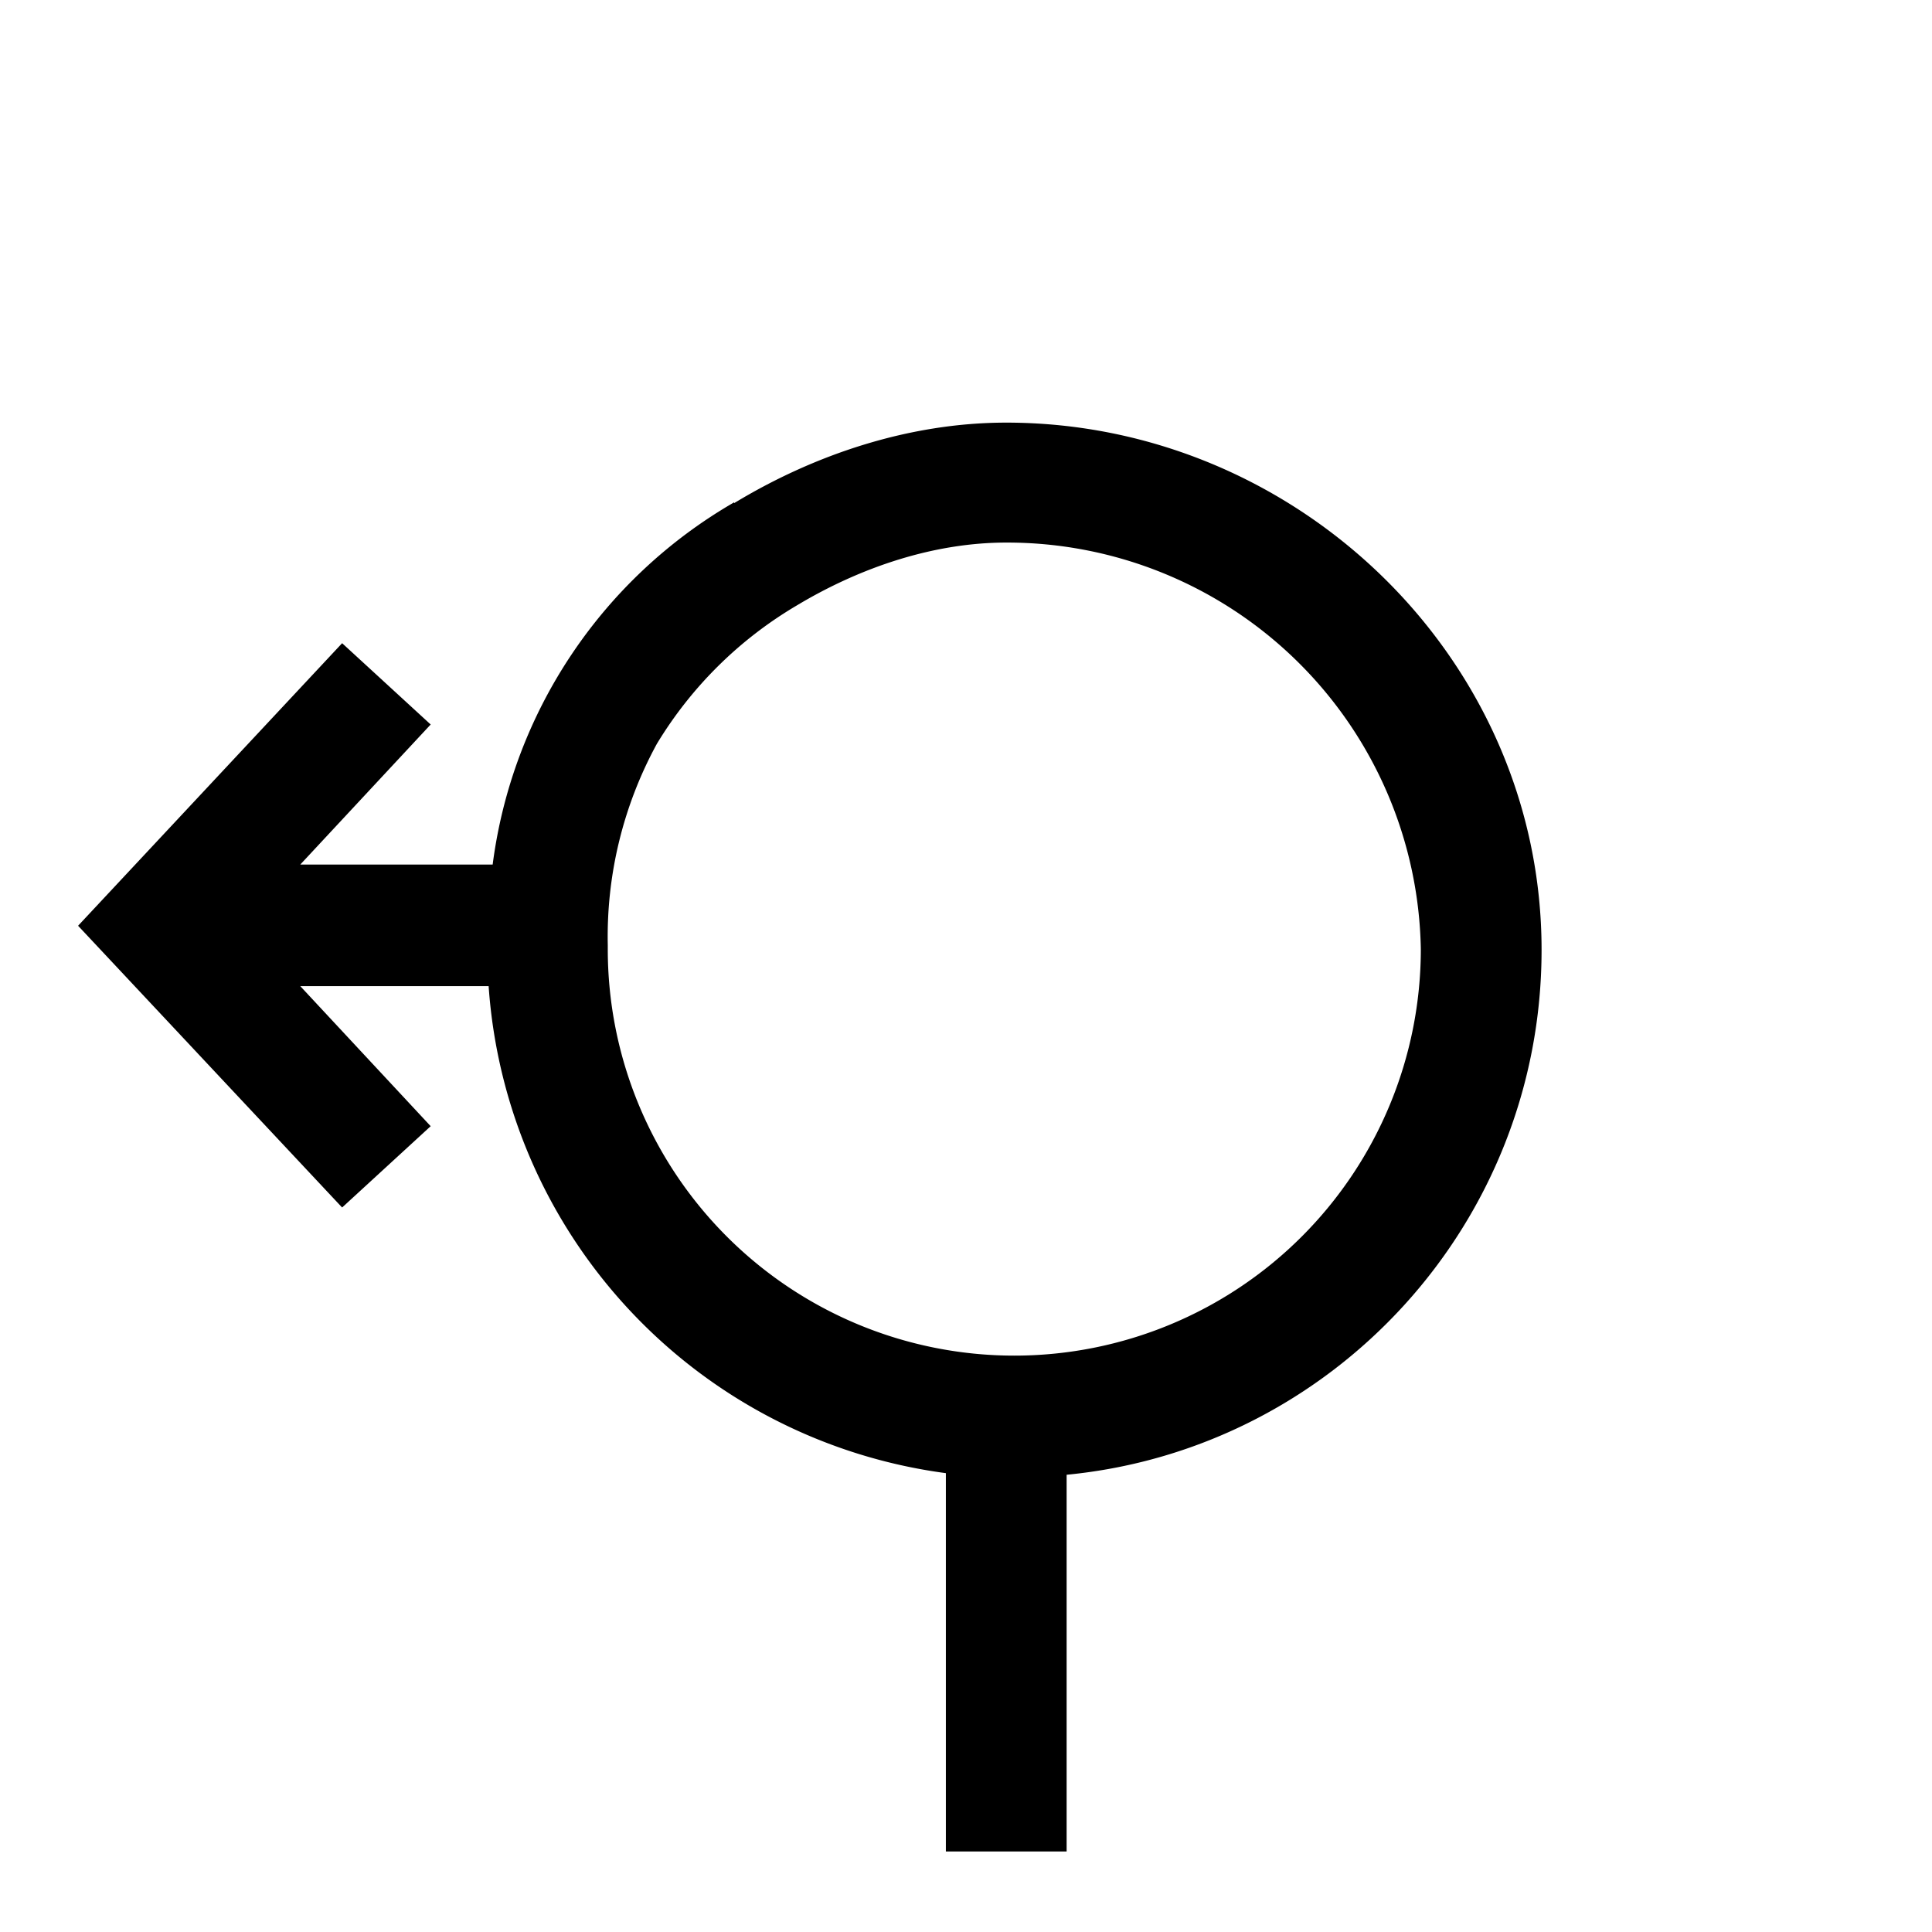 <svg width="24" height="24" fill="none" xmlns="http://www.w3.org/2000/svg"><path fill="currentColor" d="M9.12 6.25c.99-.6 2.17-1 3.38-1 3.6 0 6.65 2.92 6.65 6.55 0 3.4-2.59 6.2-5.9 6.52V23h-1.5v-4.7a6.56 6.56 0 0 1-5.68-6.05H3.73l1.62 1.74L4.25 15 .97 11.5l3.28-3.51L5.35 9l-1.62 1.74h2.39a6.1 6.1 0 0 1 3-4.5m.78 1.28a5 5 0 0 0-1.74 1.72 5 5 0 0 0-.61 2.5v.05a5.05 5.05 0 0 0 10.1 0 5.14 5.14 0 0 0-5.15-5.05c-.89 0-1.8.3-2.6.78"/></svg>